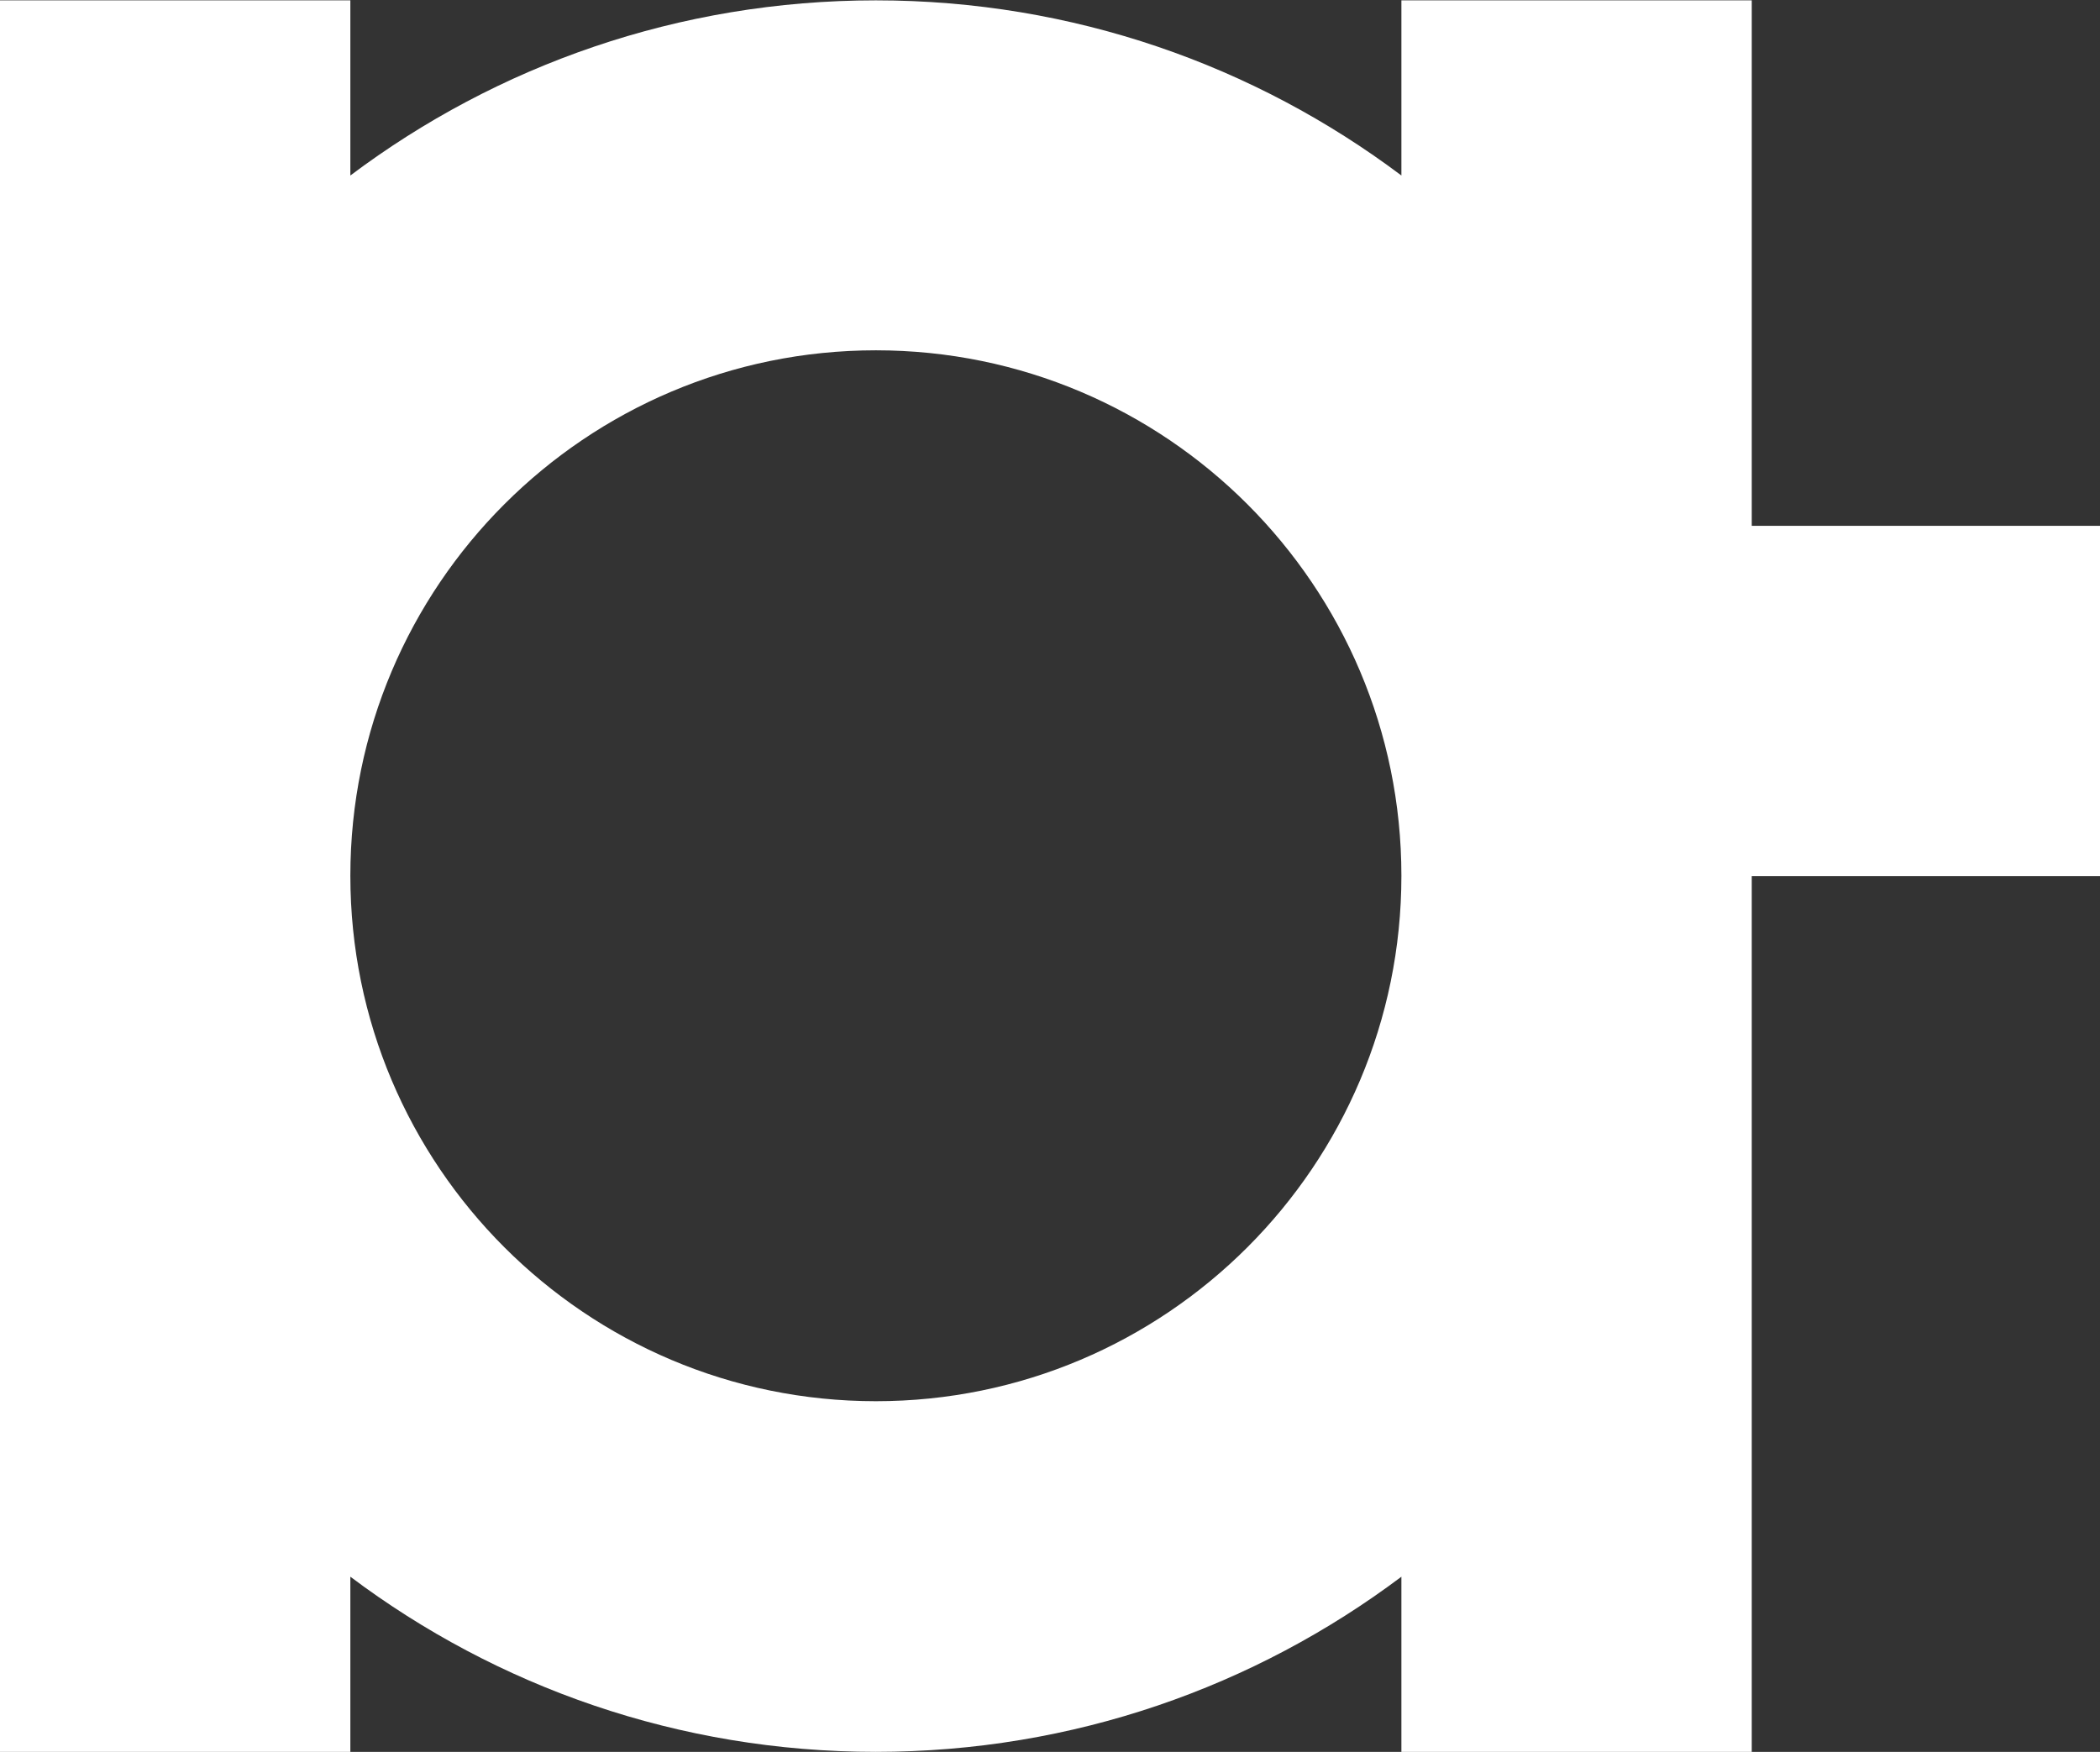 <?xml version="1.0" encoding="utf-8"?>
<!-- Generator: Adobe Illustrator 22.0.0, SVG Export Plug-In . SVG Version: 6.00 Build 0)  -->
<svg version="1.1" id="Layer_1" xmlns="http://www.w3.org/2000/svg" xmlns:xlink="http://www.w3.org/1999/xlink" x="0px" y="0px"
	 viewBox="0 0 599.4 500.1" style="enable-background:new 0 0 599.4 500.1;" xml:space="preserve">
<rect x="0" y="0" width="599.4" height="500.1" fill="#333333" stroke="none"/>
<style type="text/css">
	.st0{fill:#FFFFFF;}
</style>
<path class="st0" d="M500,150.1V0.1H400v50c-41.8-31.4-93.7-50-150-50c-56.3,0-108.2,18.6-150,50v-50H0v500h100v-50
	c41.8,31.4,93.7,50,150,50c56.3,0,108.2-18.6,150-50v50h100v-250h100v-100H500z M250,400c-82.8,0-150-67.2-150-150s67.2-150,150-150
	c82.8,0,150,67.2,150,150S332.8,400,250,400z"/>
</svg>
